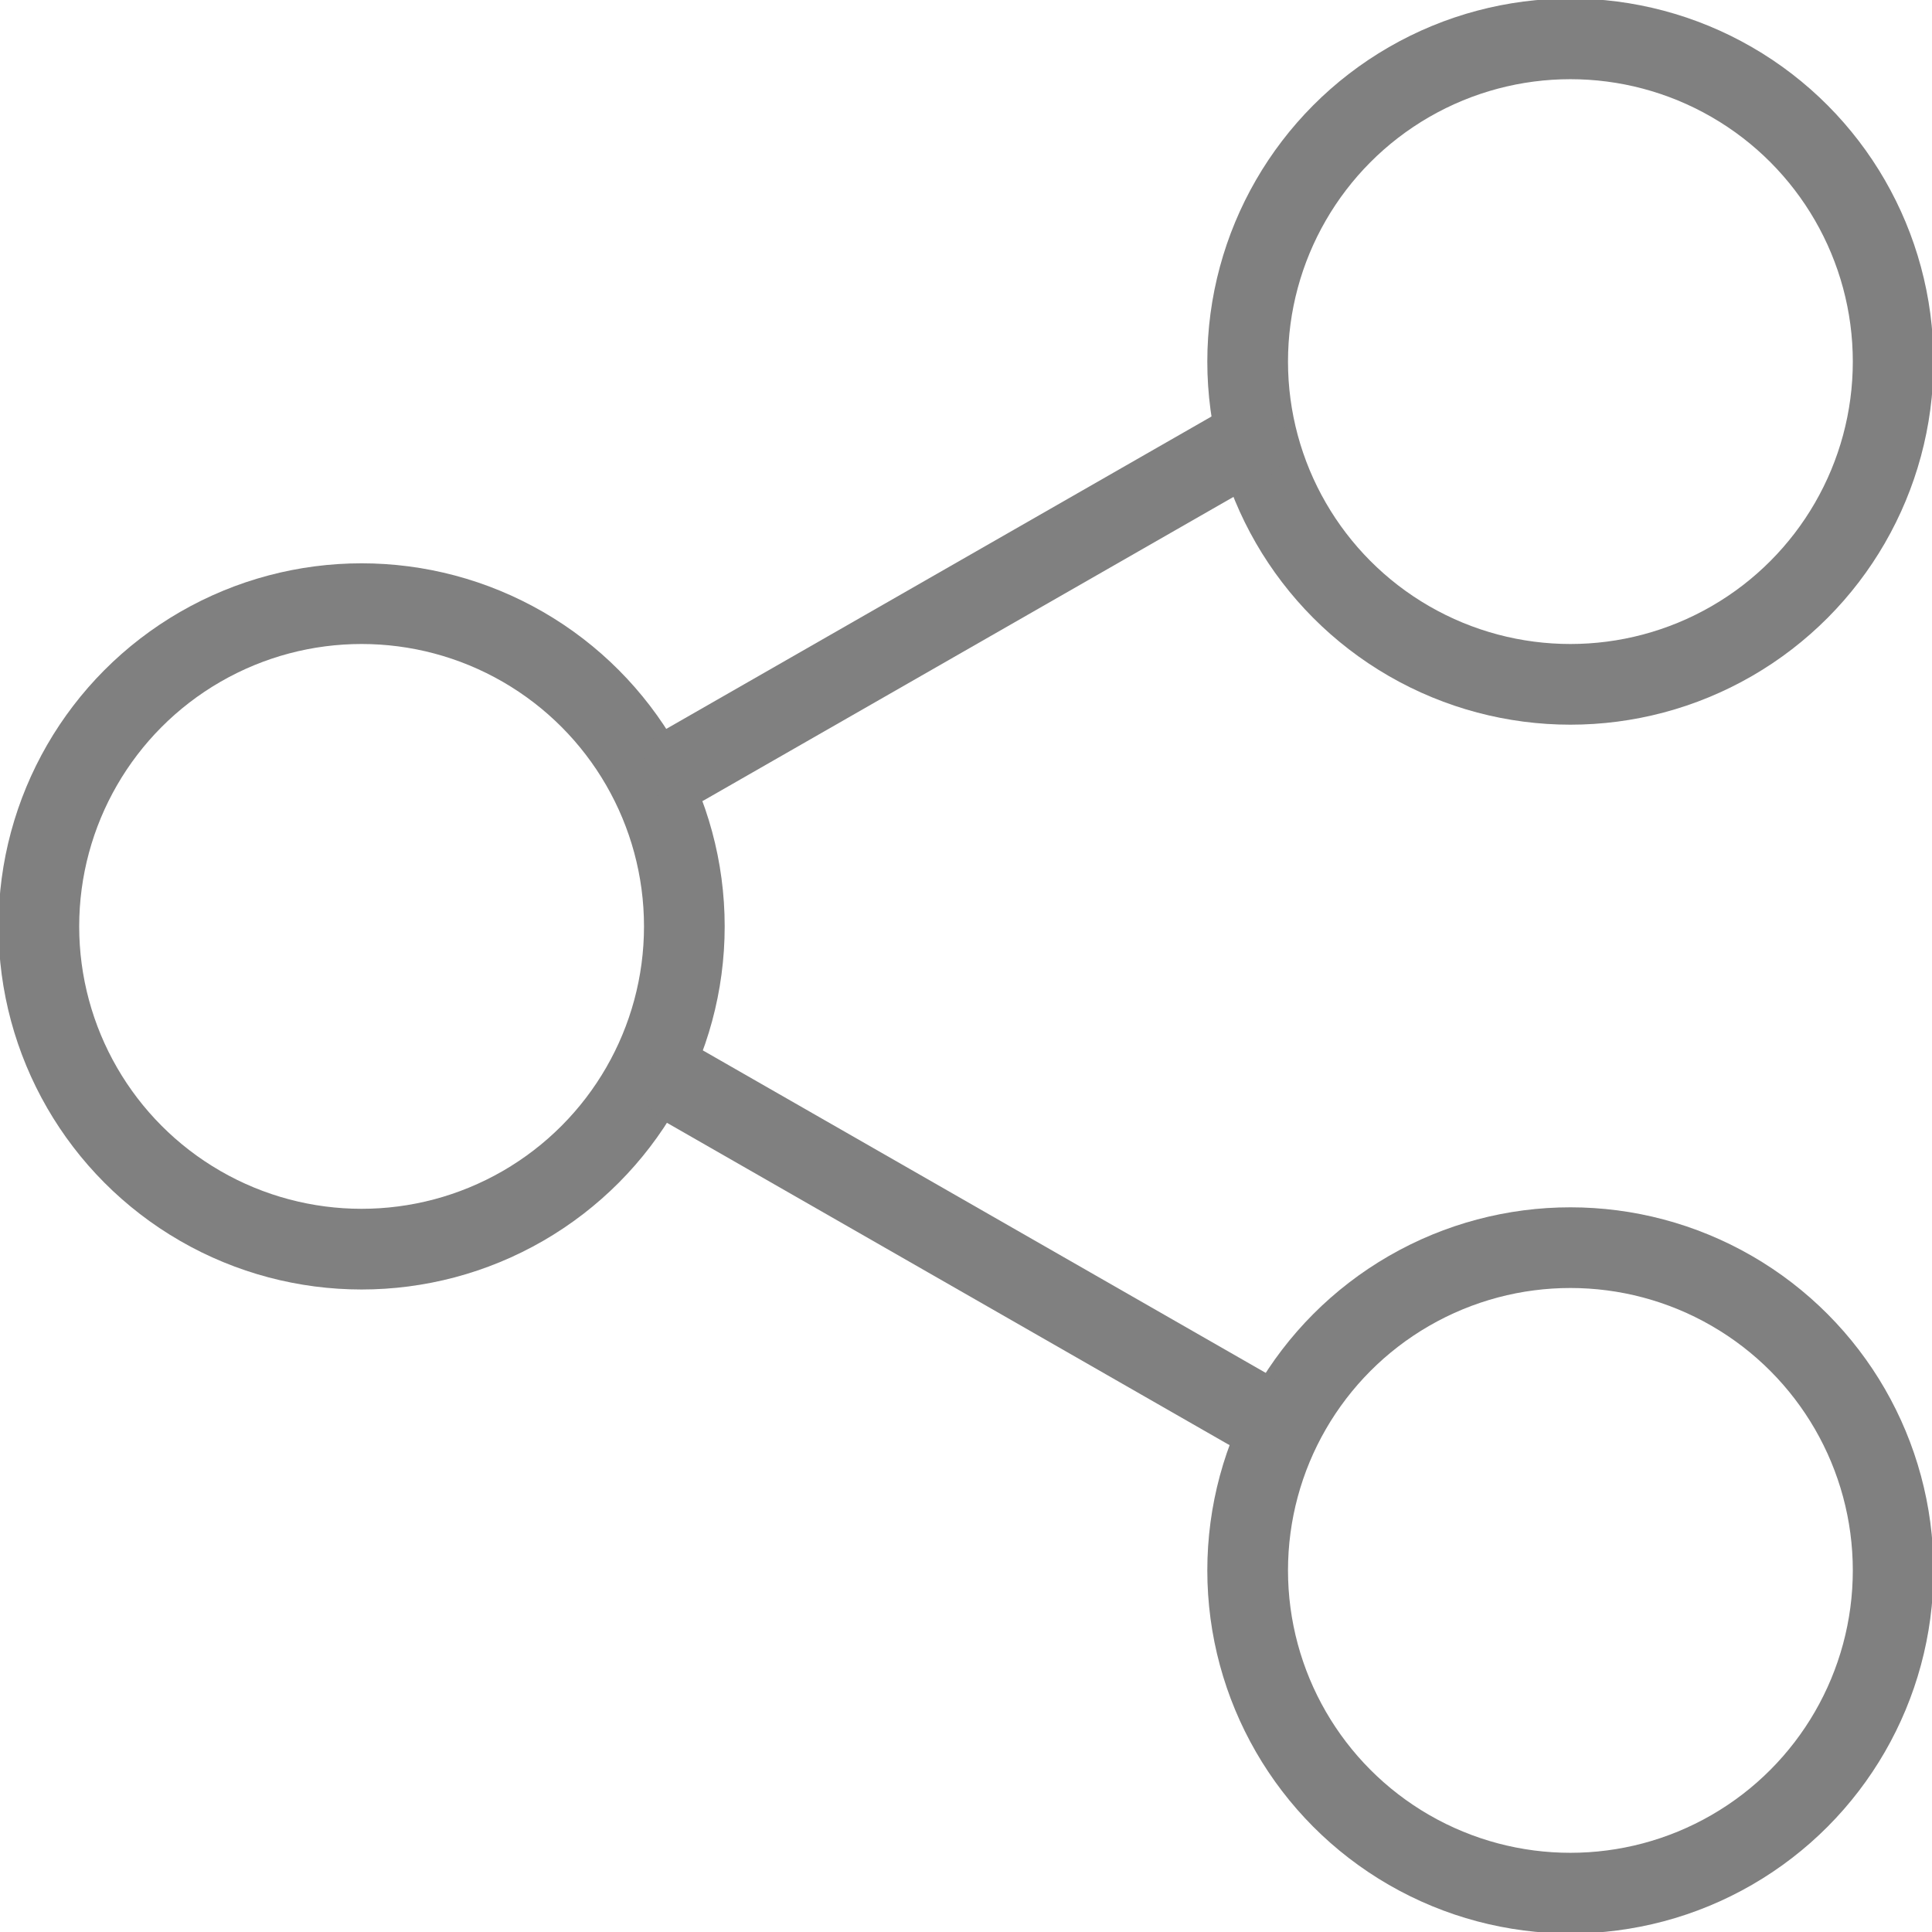 <svg xmlns="http://www.w3.org/2000/svg" viewBox="0 0 12.93 12.93"><defs><style>.cls-1{fill:none;stroke:gray;stroke-linecap:round;stroke-linejoin:round;stroke-width:0.54px;}</style></defs><title>Asset 3</title><g id="Layer_2" data-name="Layer 2"><g id="Layer_1-2" data-name="Layer 1"><circle class="cls-1" cx="10.51" cy="2.42" r="2.16"/><circle class="cls-1" cx="2.42" cy="6.2" r="2.16"/><circle class="cls-1" cx="10.51" cy="10.51" r="2.16"/><line class="cls-1" x1="8.35" y1="9.43" x2="4.58" y2="7.27"/><line class="cls-1" x1="8.35" y1="2.96" x2="4.58" y2="5.12"/></g></g></svg>